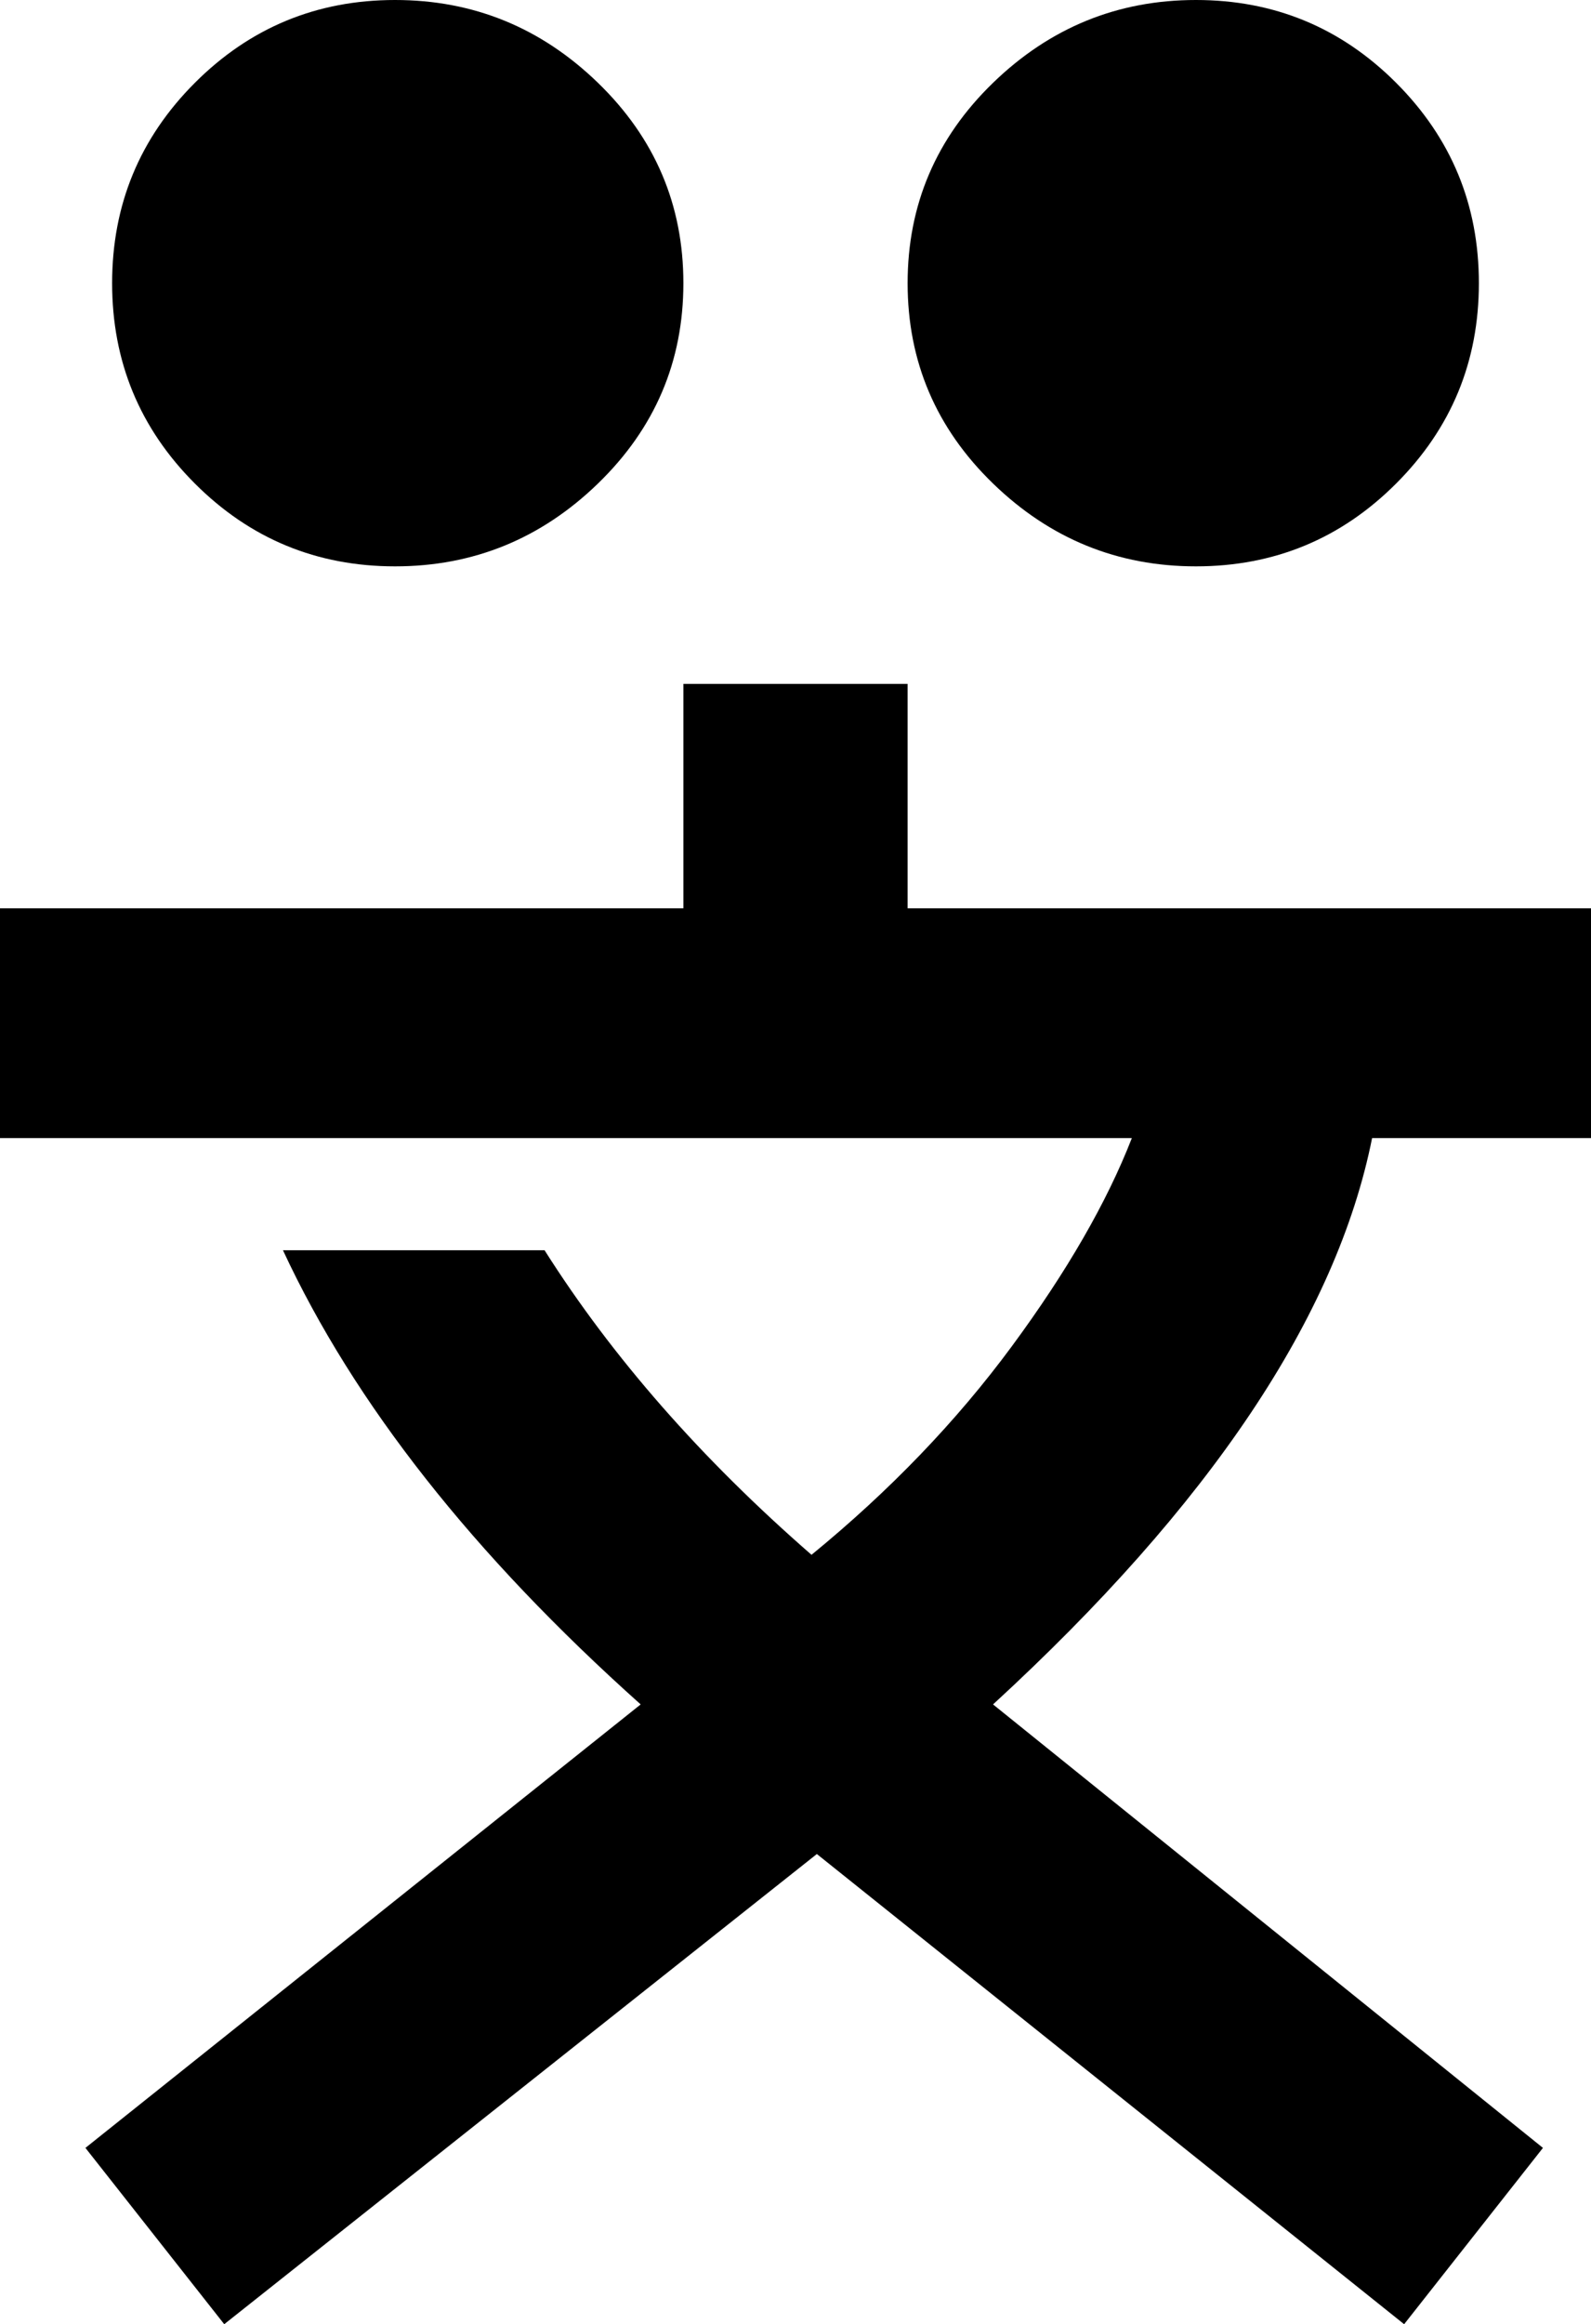 <svg xmlns="http://www.w3.org/2000/svg" viewBox="107 -30 298 435">
      <g transform="scale(1 -1) translate(0 -375)">
        <path d="M181 405Q159 405 143.5 389.5Q128 374 128.0 352.0Q128 330 143.5 314.5Q159 299 181.0 299.0Q203 299 219.0 314.5Q235 330 235.0 352.0Q235 374 219.0 389.5Q203 405 181 405ZM331 405Q309 405 293.0 389.5Q277 374 277.0 352.0Q277 330 293.0 314.5Q309 299 331.0 299.0Q353 299 368.5 314.5Q384 330 384.0 352.0Q384 374 368.5 389.5Q353 405 331 405ZM235 277V235H107V192H319Q312 174 296.5 153.0Q281 132 259 114Q228 141 209 171H160Q180 128 227 86L123 3L149 -30L260 58L370 -30L396 3L293 86Q354 142 364 192H405V235H277V277Z" />
      </g>
    </svg>